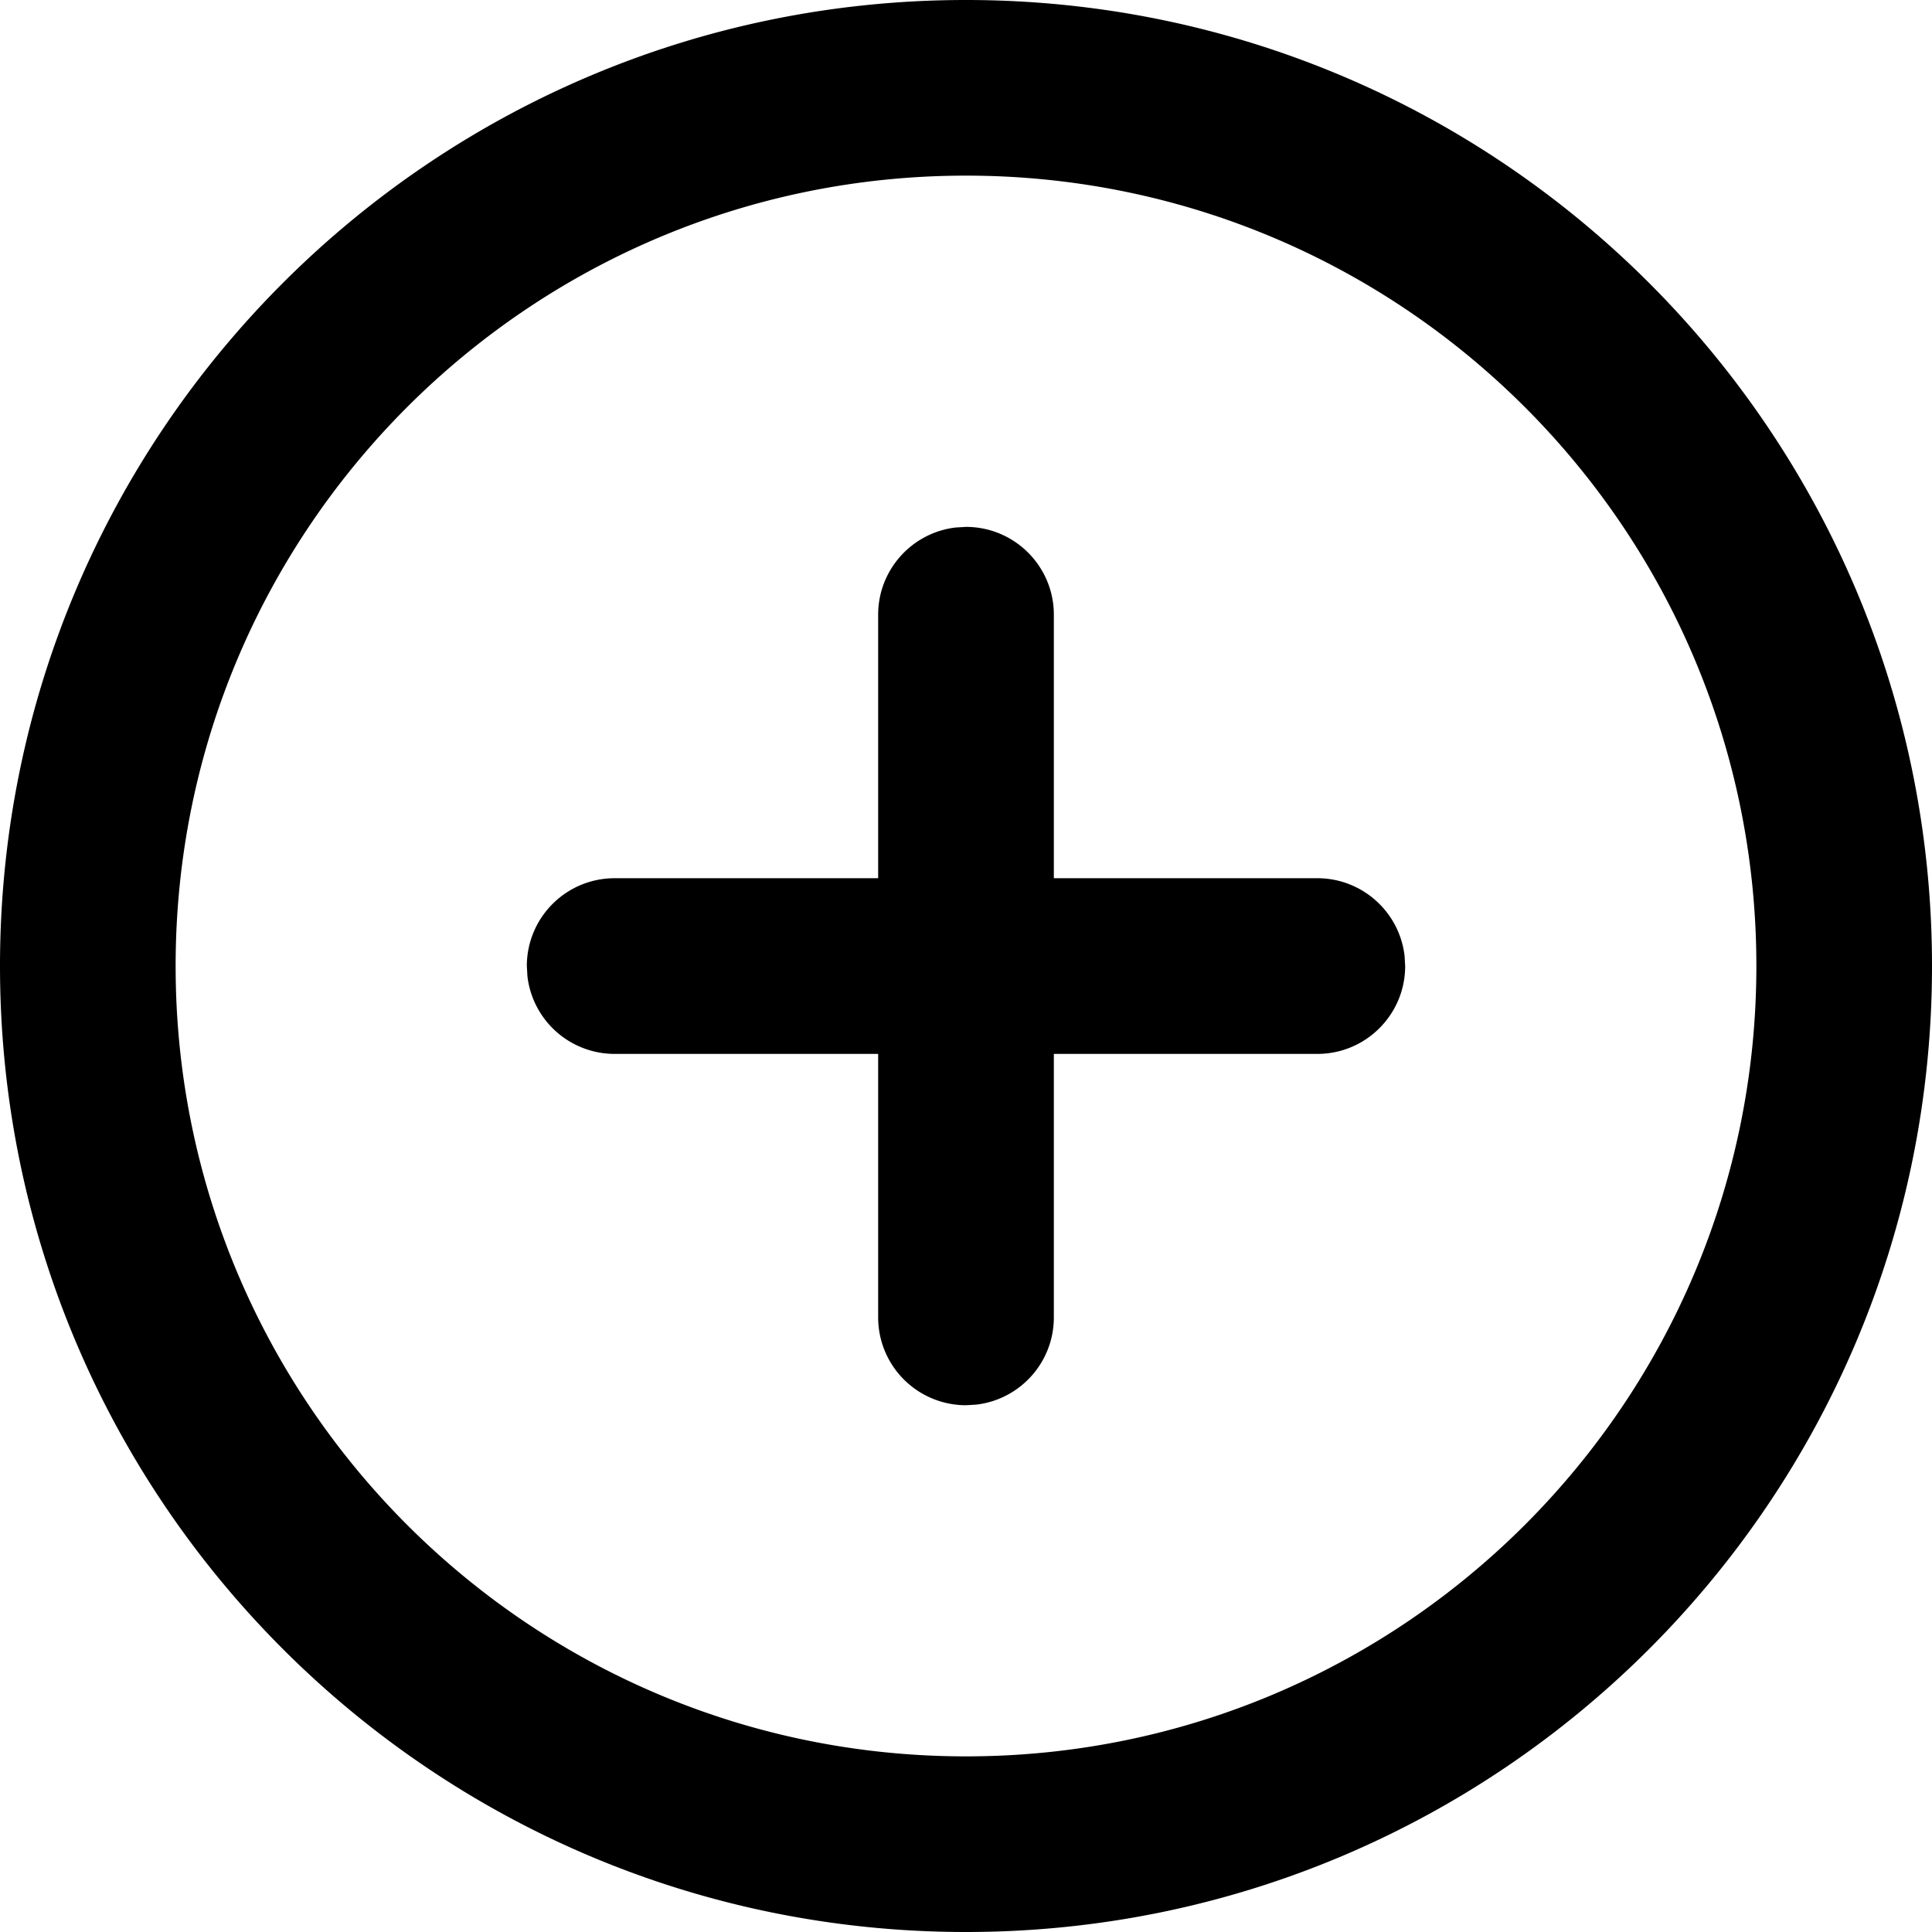 <?xml version="1.0" encoding="utf-8"?><svg xmlns="http://www.w3.org/2000/svg" width="32" height="32" viewBox="0 0 32 32"><path d="M16 0c8.837 0 16 7.163 16 16s-7.163 16-16 16S0 24.837 0 16 7.163 0 16 0zm0 2.909C8.77 2.909 2.909 8.77 2.909 16S8.77 29.091 16 29.091c7.23 0 13.091-5.861 13.091-13.091S23.23 2.909 16 2.909zm0 5.818c.803 0 1.455.651 1.455 1.455v4.364h4.364c.746 0 1.361.562 1.445 1.285l.01.17c0 .803-.651 1.455-1.455 1.455h-4.364v4.364c0 .746-.561 1.361-1.285 1.445l-.17.01a1.455 1.455 0 01-1.455-1.455v-4.364h-4.364a1.455 1.455 0 01-1.445-1.285l-.01-.17c0-.803.651-1.455 1.455-1.455h4.364v-4.364c0-.746.562-1.361 1.285-1.445z"/></svg>